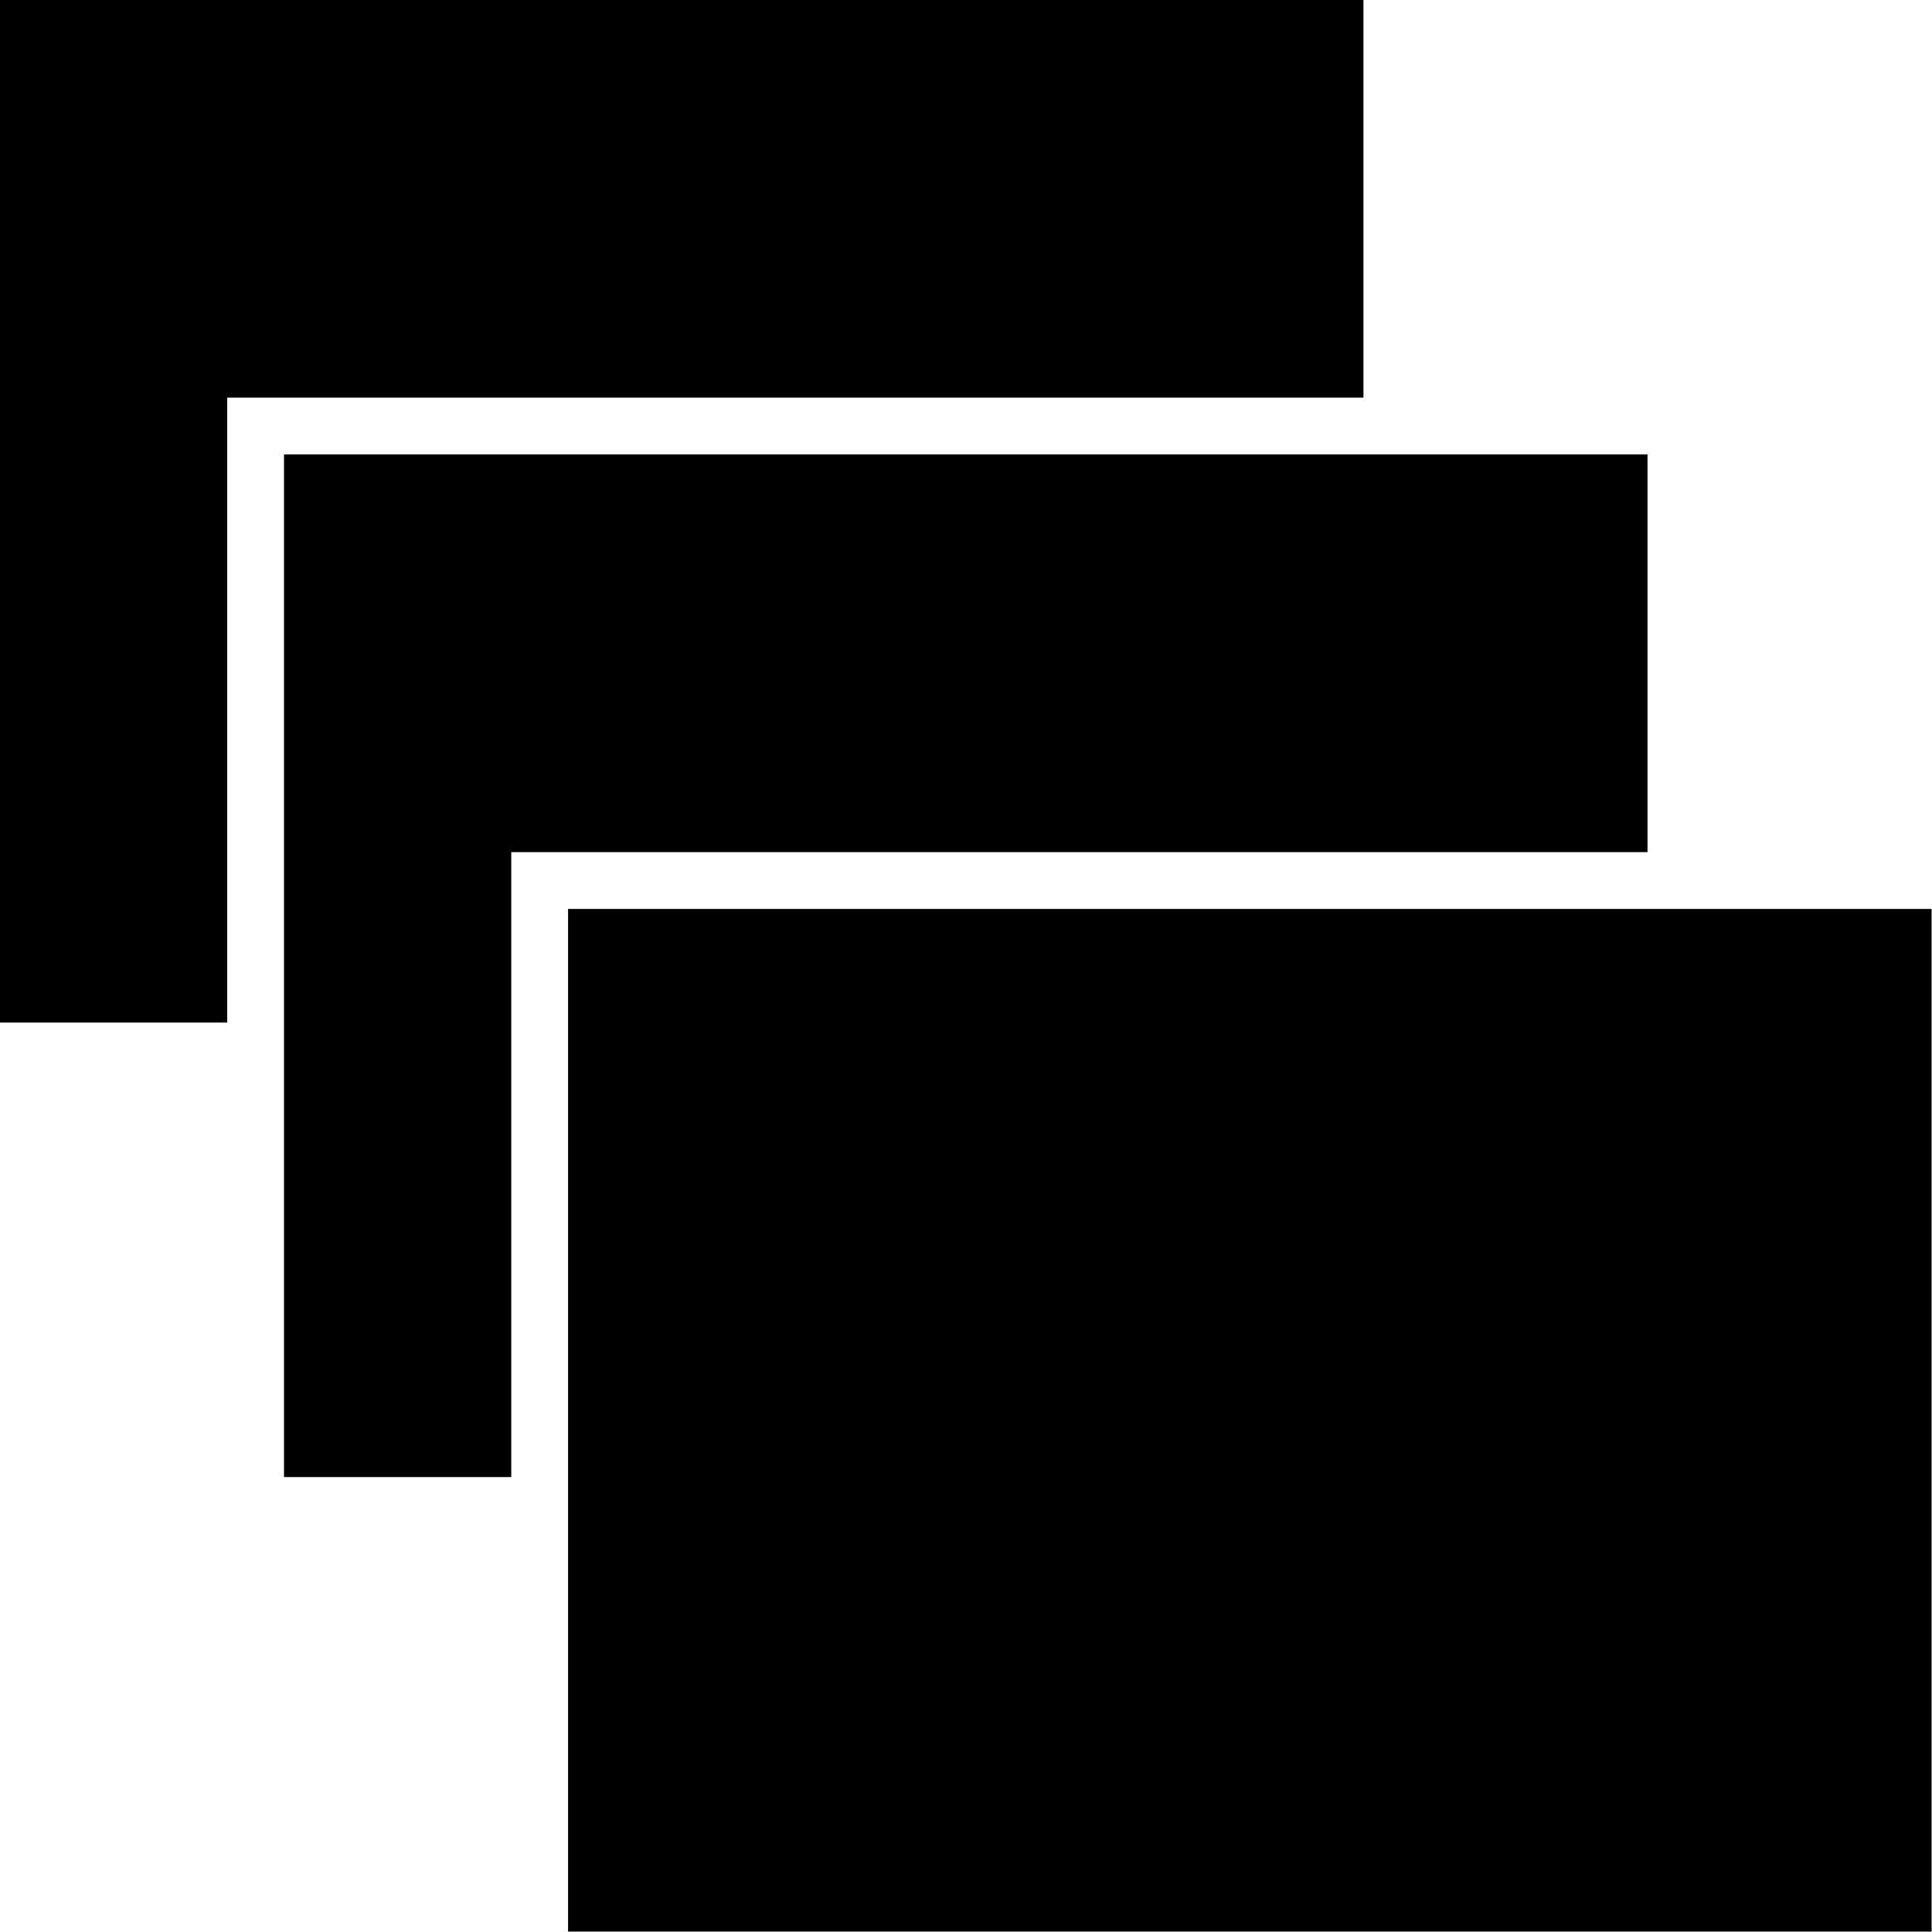 <svg width="16" height="16" enable-background="new 0 0 20 20" version="1.1" viewBox="0 0 16 16" xml:space="preserve" xmlns="http://www.w3.org/2000/svg" xmlns:xlink="http://www.w3.org/1999/xlink"><defs><rect id="g" width="20" height="20"/></defs><clipPath id="h"><use width="100%" height="100%" overflow="visible" xlink:href="#g"/></clipPath><rect transform="matrix(.941 0 0 .941 -1.412 -1.412)" x="6.5" y="9.5" width="12" height="9" clip-path="url(#h)"/><g transform="matrix(.941 0 0 .941 -1.412 -1.412)"><defs><rect id="i" width="20" height="20"/></defs><clipPath id="j"><use width="100%" height="100%" overflow="visible" xlink:href="#i"/></clipPath><polygon points="4 14.5 4 5.5 16 5.5 16 9 6 9 6 14.5" clip-path="url(#j)"/></g><g transform="matrix(.941 0 0 .941 -1.412 -1.412)"><defs><rect id="k" width="20" height="20"/></defs><clipPath id="l"><use width="100%" height="100%" overflow="visible" xlink:href="#k"/></clipPath><polygon points="1.5 10.5 1.5 1.5 13.5 1.5 13.5 5 3.5 5 3.5 10.5" clip-path="url(#l)"/></g></svg>

